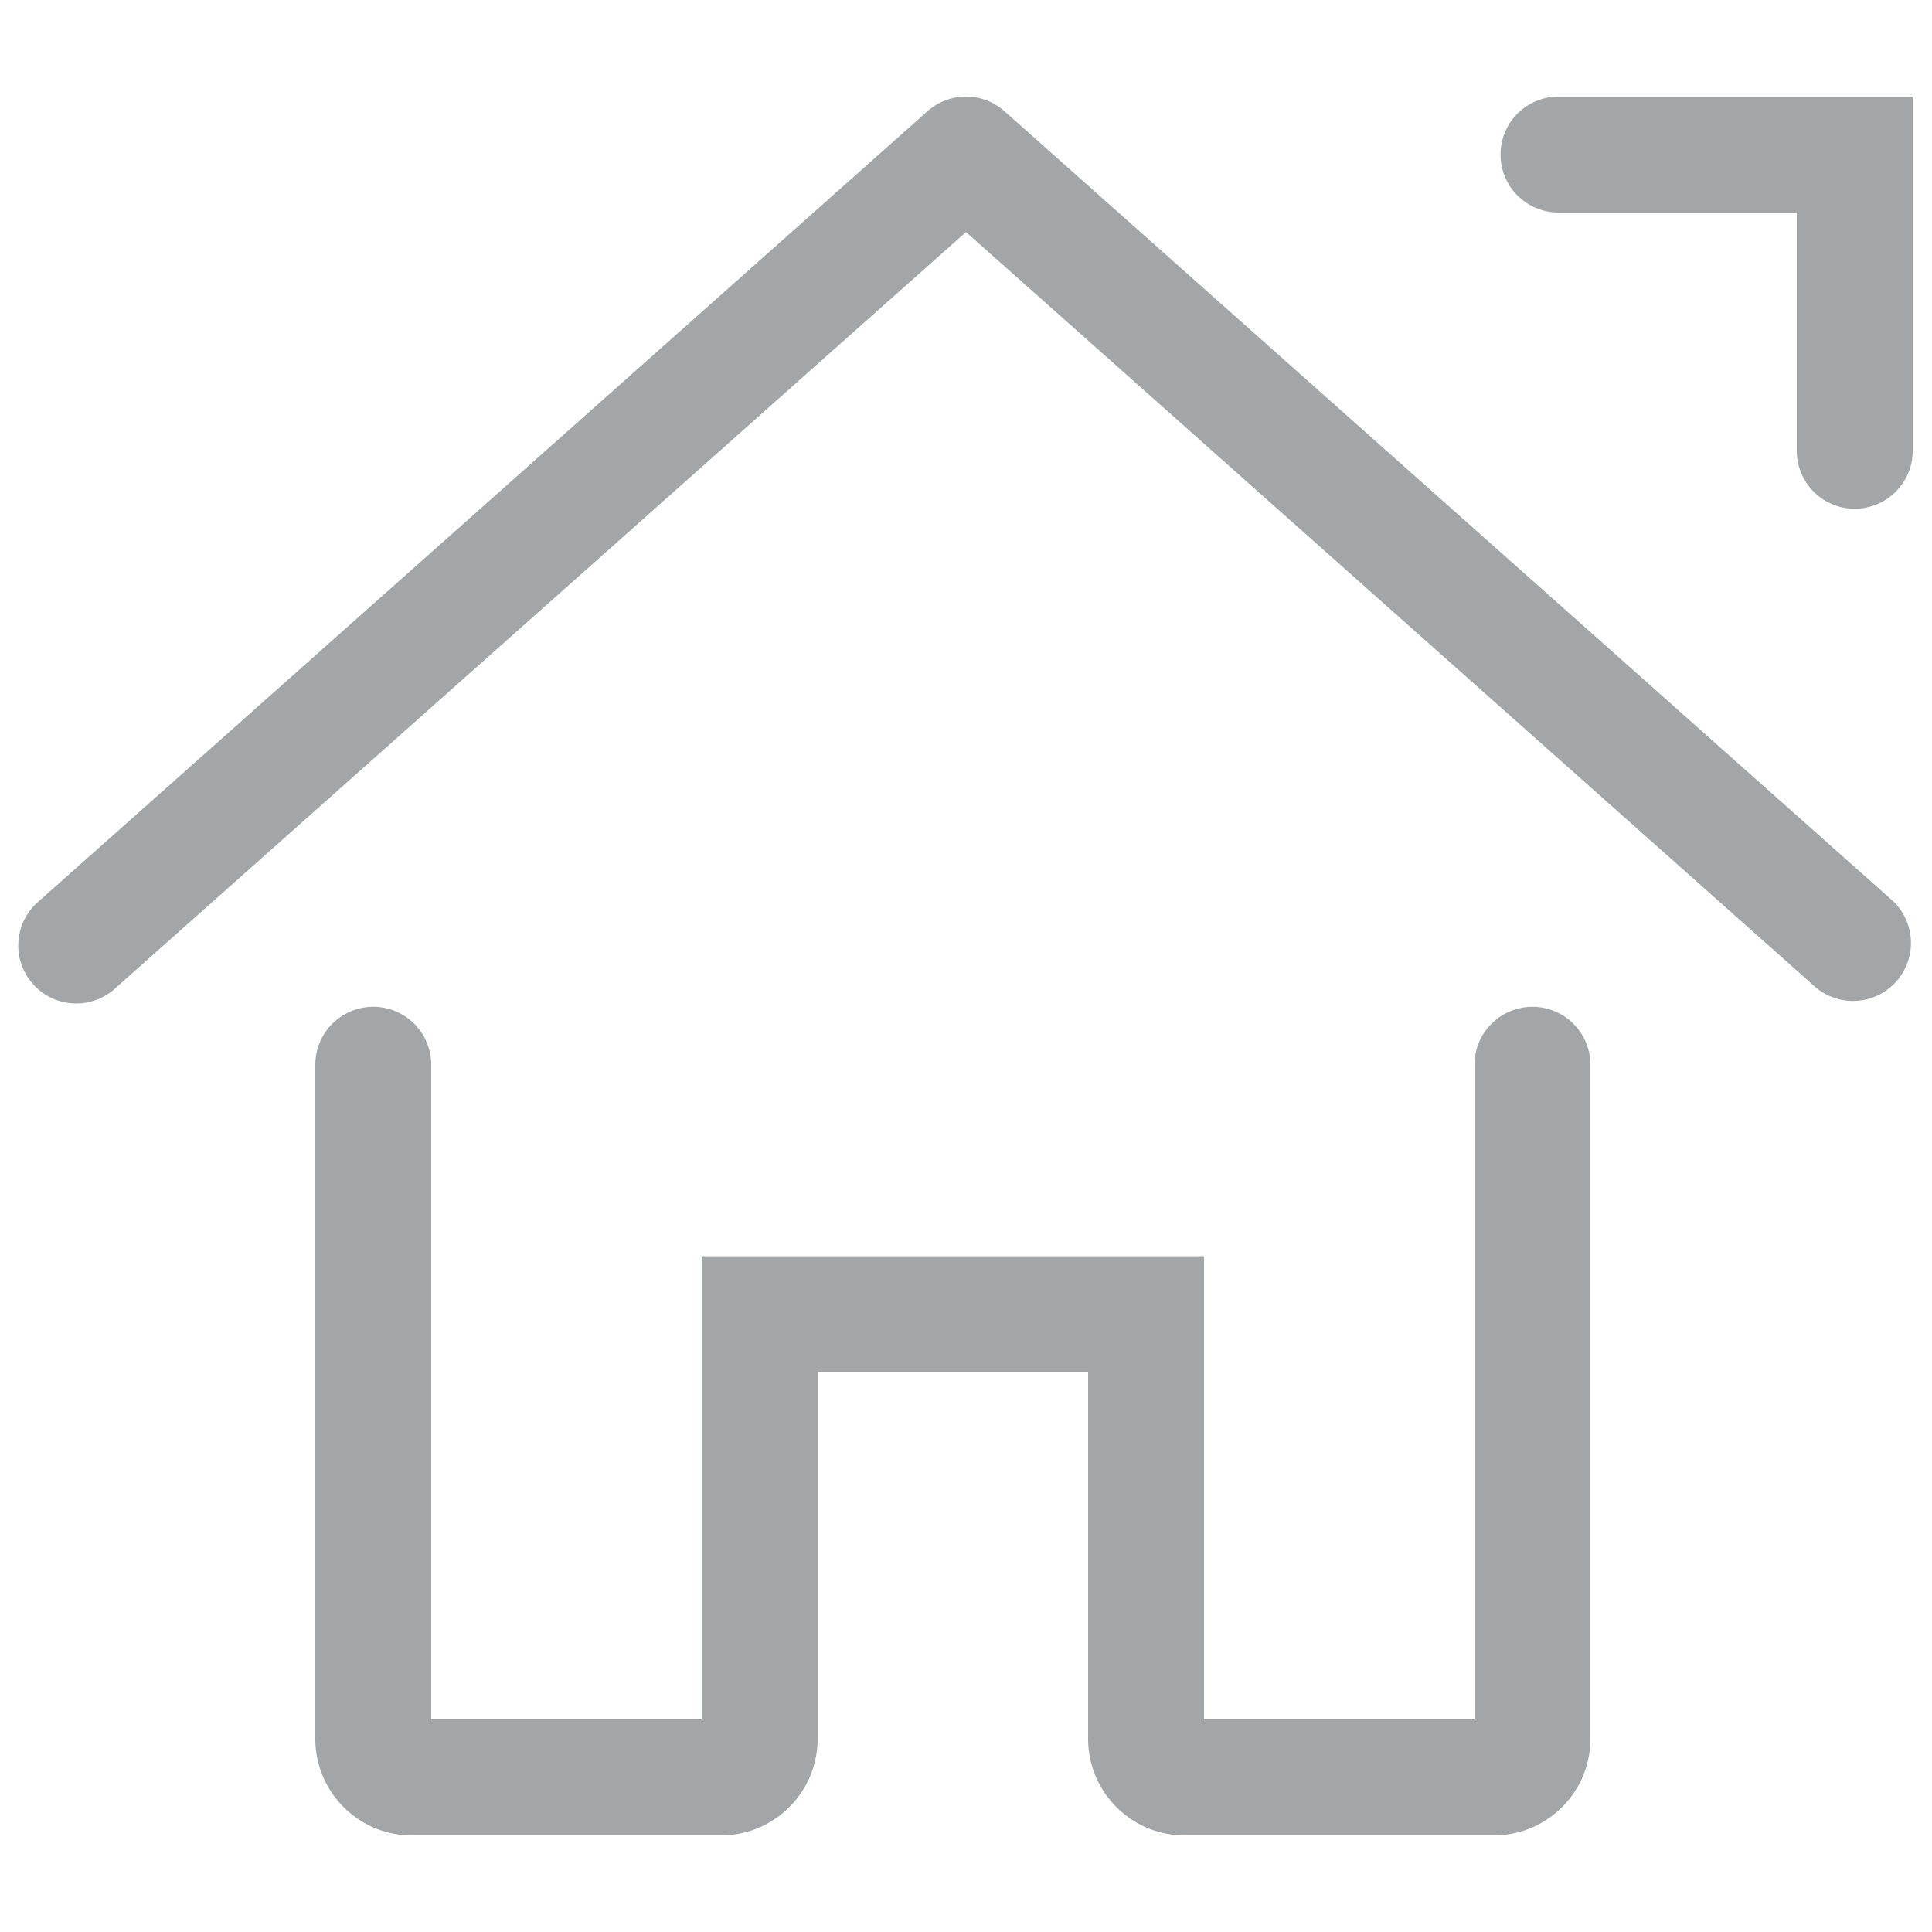 <svg xmlns="http://www.w3.org/2000/svg" width="25" height="25" viewBox="0 0 25 25">
    <path fill="#A2A6A9" fill-rule="nonzero" d="M14.08 17.756h-3.5V22.5c0 .69-.56 1.25-1.25 1.25h-4c-.69 0-1.25-.56-1.25-1.25v-8.722a.75.75 0 1 1 1.5 0v8.472h3.5v-5.994h6.5v5.994h3.5v-8.472a.75.75 0 0 1 1.5 0V22.5c0 .69-.56 1.25-1.25 1.25h-4c-.69 0-1.25-.56-1.25-1.25v-4.744zm9.422-4.973L12.5 3.003l-11.002 9.78a.75.75 0 1 1-.996-1.121l11.5-10.223a.75.75 0 0 1 .996 0l11.5 10.223a.75.75 0 0 1-.996 1.12zm-.252-6.95V2.75h-3.083a.75.75 0 1 1 0-1.5h4.583v4.583a.75.75 0 1 1-1.5 0z"/>
</svg>
